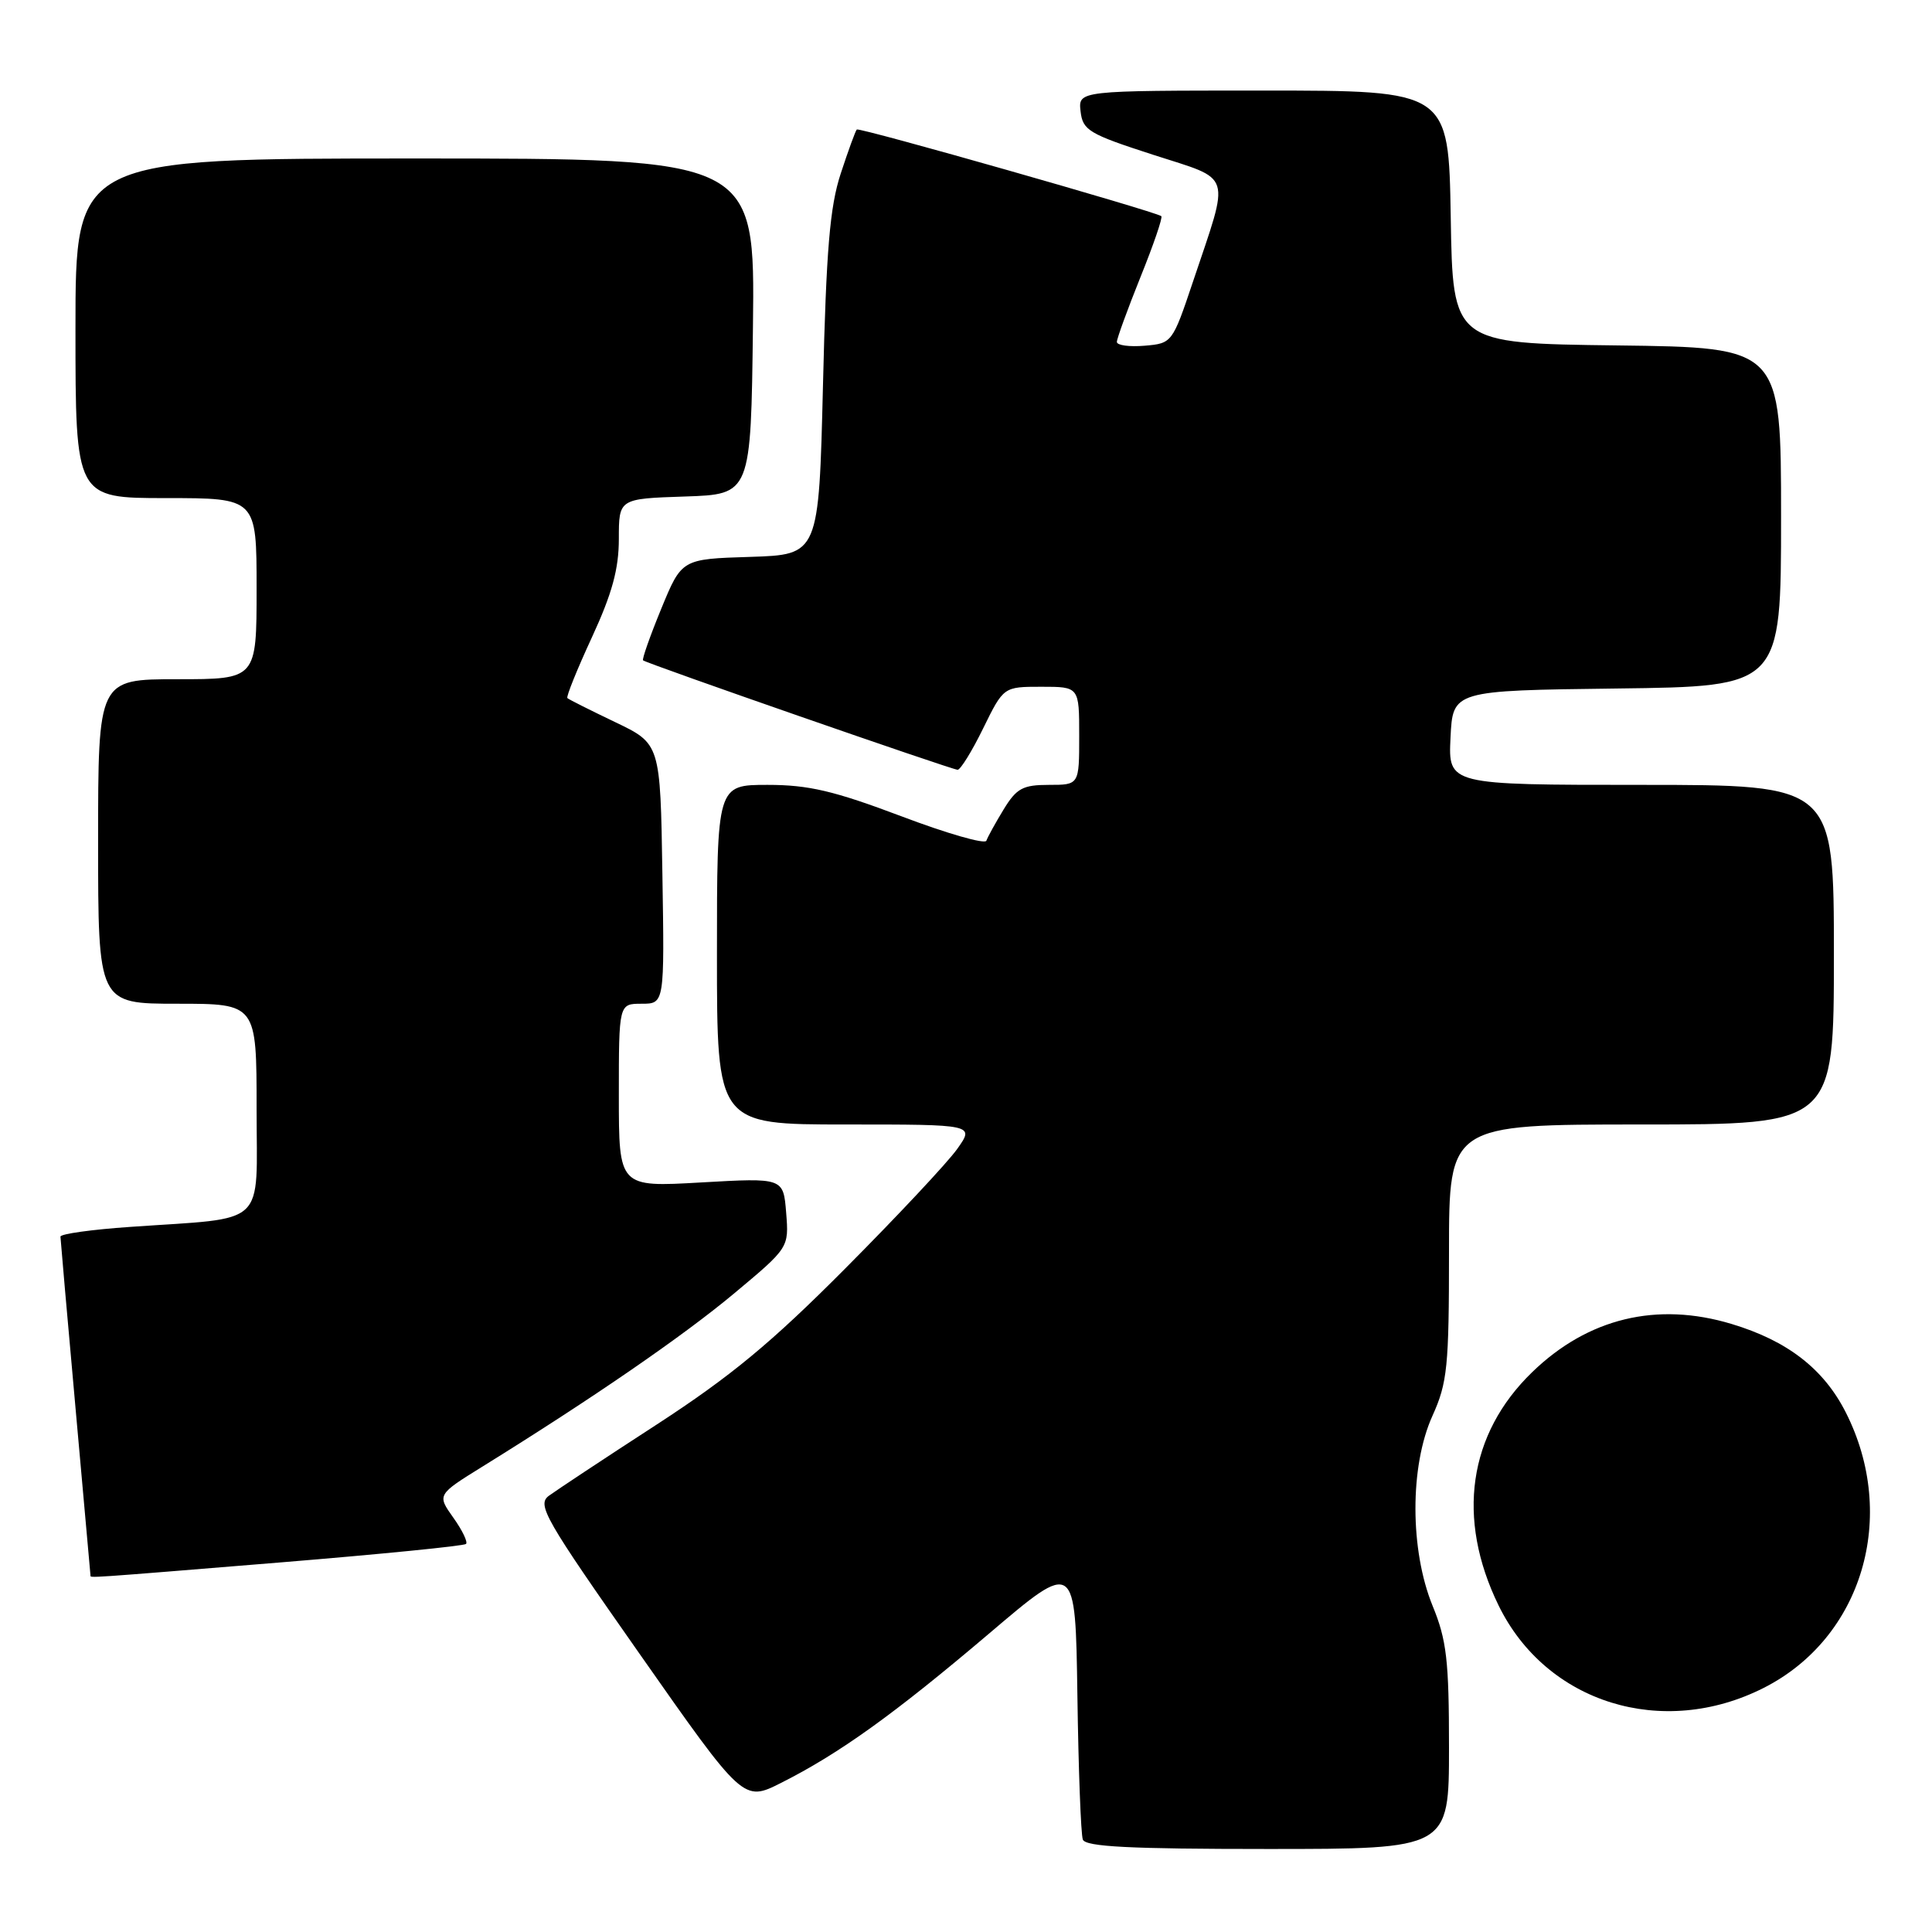 <?xml version="1.0" encoding="UTF-8" standalone="no"?>
<!DOCTYPE svg PUBLIC "-//W3C//DTD SVG 1.1//EN" "http://www.w3.org/Graphics/SVG/1.1/DTD/svg11.dtd" >
<svg xmlns="http://www.w3.org/2000/svg" xmlns:xlink="http://www.w3.org/1999/xlink" version="1.1" viewBox="0 0 256 256">
 <g >
 <path fill="currentColor"
d=" M 192.00 231.54 C 192.00 220.02 191.69 217.31 189.83 212.79 C 186.81 205.39 186.79 194.29 189.80 187.62 C 191.79 183.22 192.00 181.11 192.00 165.87 C 192.00 149.00 192.00 149.00 217.50 149.00 C 243.00 149.00 243.00 149.00 243.00 126.50 C 243.00 104.00 243.00 104.00 217.45 104.00 C 191.90 104.00 191.90 104.00 192.20 97.75 C 192.50 91.50 192.50 91.50 214.25 91.23 C 236.00 90.96 236.00 90.96 236.00 68.50 C 236.00 46.04 236.00 46.04 214.25 45.77 C 192.50 45.50 192.50 45.50 192.23 28.75 C 191.95 12.00 191.95 12.00 167.41 12.00 C 142.87 12.00 142.87 12.00 143.18 14.75 C 143.47 17.27 144.27 17.75 152.77 20.50 C 163.46 23.96 163.02 22.57 158.07 37.34 C 155.35 45.44 155.30 45.50 151.67 45.81 C 149.65 45.98 148.00 45.76 147.99 45.31 C 147.99 44.86 149.40 41.00 151.12 36.71 C 152.85 32.43 154.09 28.80 153.88 28.64 C 153.00 28.00 113.83 16.84 113.53 17.16 C 113.35 17.34 112.39 19.98 111.40 23.00 C 109.96 27.38 109.48 33.09 109.05 51.00 C 108.50 73.50 108.50 73.50 99.41 73.79 C 90.33 74.07 90.33 74.07 87.62 80.66 C 86.13 84.28 85.05 87.36 85.21 87.50 C 85.71 87.93 126.16 102.00 126.89 102.00 C 127.27 102.00 128.80 99.53 130.28 96.50 C 132.98 91.00 132.98 91.00 137.99 91.00 C 143.00 91.00 143.00 91.00 143.00 97.50 C 143.00 104.00 143.00 104.00 138.99 104.00 C 135.53 104.00 134.70 104.45 132.99 107.25 C 131.90 109.04 130.87 110.91 130.70 111.40 C 130.53 111.90 125.45 110.44 119.41 108.15 C 110.50 104.79 107.14 104.00 101.71 104.00 C 95.00 104.00 95.00 104.00 95.00 126.50 C 95.00 149.00 95.00 149.00 112.07 149.00 C 129.14 149.00 129.14 149.00 126.83 152.25 C 125.56 154.04 118.89 161.16 112.01 168.07 C 102.19 177.95 96.81 182.39 87.00 188.77 C 80.12 193.23 73.71 197.48 72.74 198.19 C 71.12 199.39 72.13 201.15 84.74 219.13 C 98.50 238.76 98.50 238.76 103.50 236.24 C 111.21 232.36 118.51 227.11 131.03 216.48 C 142.50 206.72 142.50 206.72 142.76 224.61 C 142.90 234.45 143.22 243.06 143.48 243.75 C 143.83 244.70 149.66 245.00 167.97 245.00 C 192.00 245.00 192.00 245.00 192.00 231.54 Z  M 233.71 223.65 C 246.77 217.03 251.56 200.93 244.57 187.14 C 241.65 181.38 236.85 177.66 229.44 175.43 C 219.55 172.45 210.41 174.66 203.03 181.81 C 194.55 190.01 192.94 201.19 198.57 212.73 C 204.89 225.66 220.29 230.45 233.71 223.65 Z  M 37.39 207.01 C 50.53 205.93 61.49 204.84 61.75 204.58 C 62.01 204.33 61.25 202.75 60.06 201.09 C 57.91 198.06 57.91 198.06 64.01 194.28 C 78.51 185.29 90.48 177.06 97.26 171.40 C 104.54 165.32 104.54 165.32 104.17 160.69 C 103.80 156.06 103.80 156.06 92.90 156.68 C 82.00 157.31 82.00 157.31 82.00 145.15 C 82.00 133.00 82.00 133.00 85.02 133.00 C 88.05 133.00 88.05 133.00 87.77 115.77 C 87.50 98.55 87.50 98.55 81.50 95.68 C 78.20 94.10 75.35 92.67 75.18 92.50 C 75.00 92.33 76.46 88.71 78.43 84.45 C 81.11 78.65 82.00 75.39 82.00 71.40 C 82.00 66.08 82.00 66.08 90.75 65.79 C 99.50 65.50 99.50 65.50 99.77 43.25 C 100.04 21.00 100.04 21.00 55.02 21.00 C 10.00 21.00 10.00 21.00 10.00 43.50 C 10.00 66.00 10.00 66.00 22.00 66.00 C 34.00 66.00 34.00 66.00 34.00 78.00 C 34.00 90.00 34.00 90.00 23.50 90.00 C 13.00 90.00 13.00 90.00 13.00 111.50 C 13.00 133.00 13.00 133.00 23.50 133.00 C 34.00 133.00 34.00 133.00 34.00 146.91 C 34.00 162.82 35.65 161.28 17.25 162.57 C 12.16 162.92 8.01 163.50 8.01 163.86 C 8.02 164.21 8.91 174.40 10.00 186.50 C 11.09 198.60 11.98 208.61 11.99 208.75 C 12.00 209.10 10.95 209.17 37.39 207.01 Z "/>
</g>
</svg>